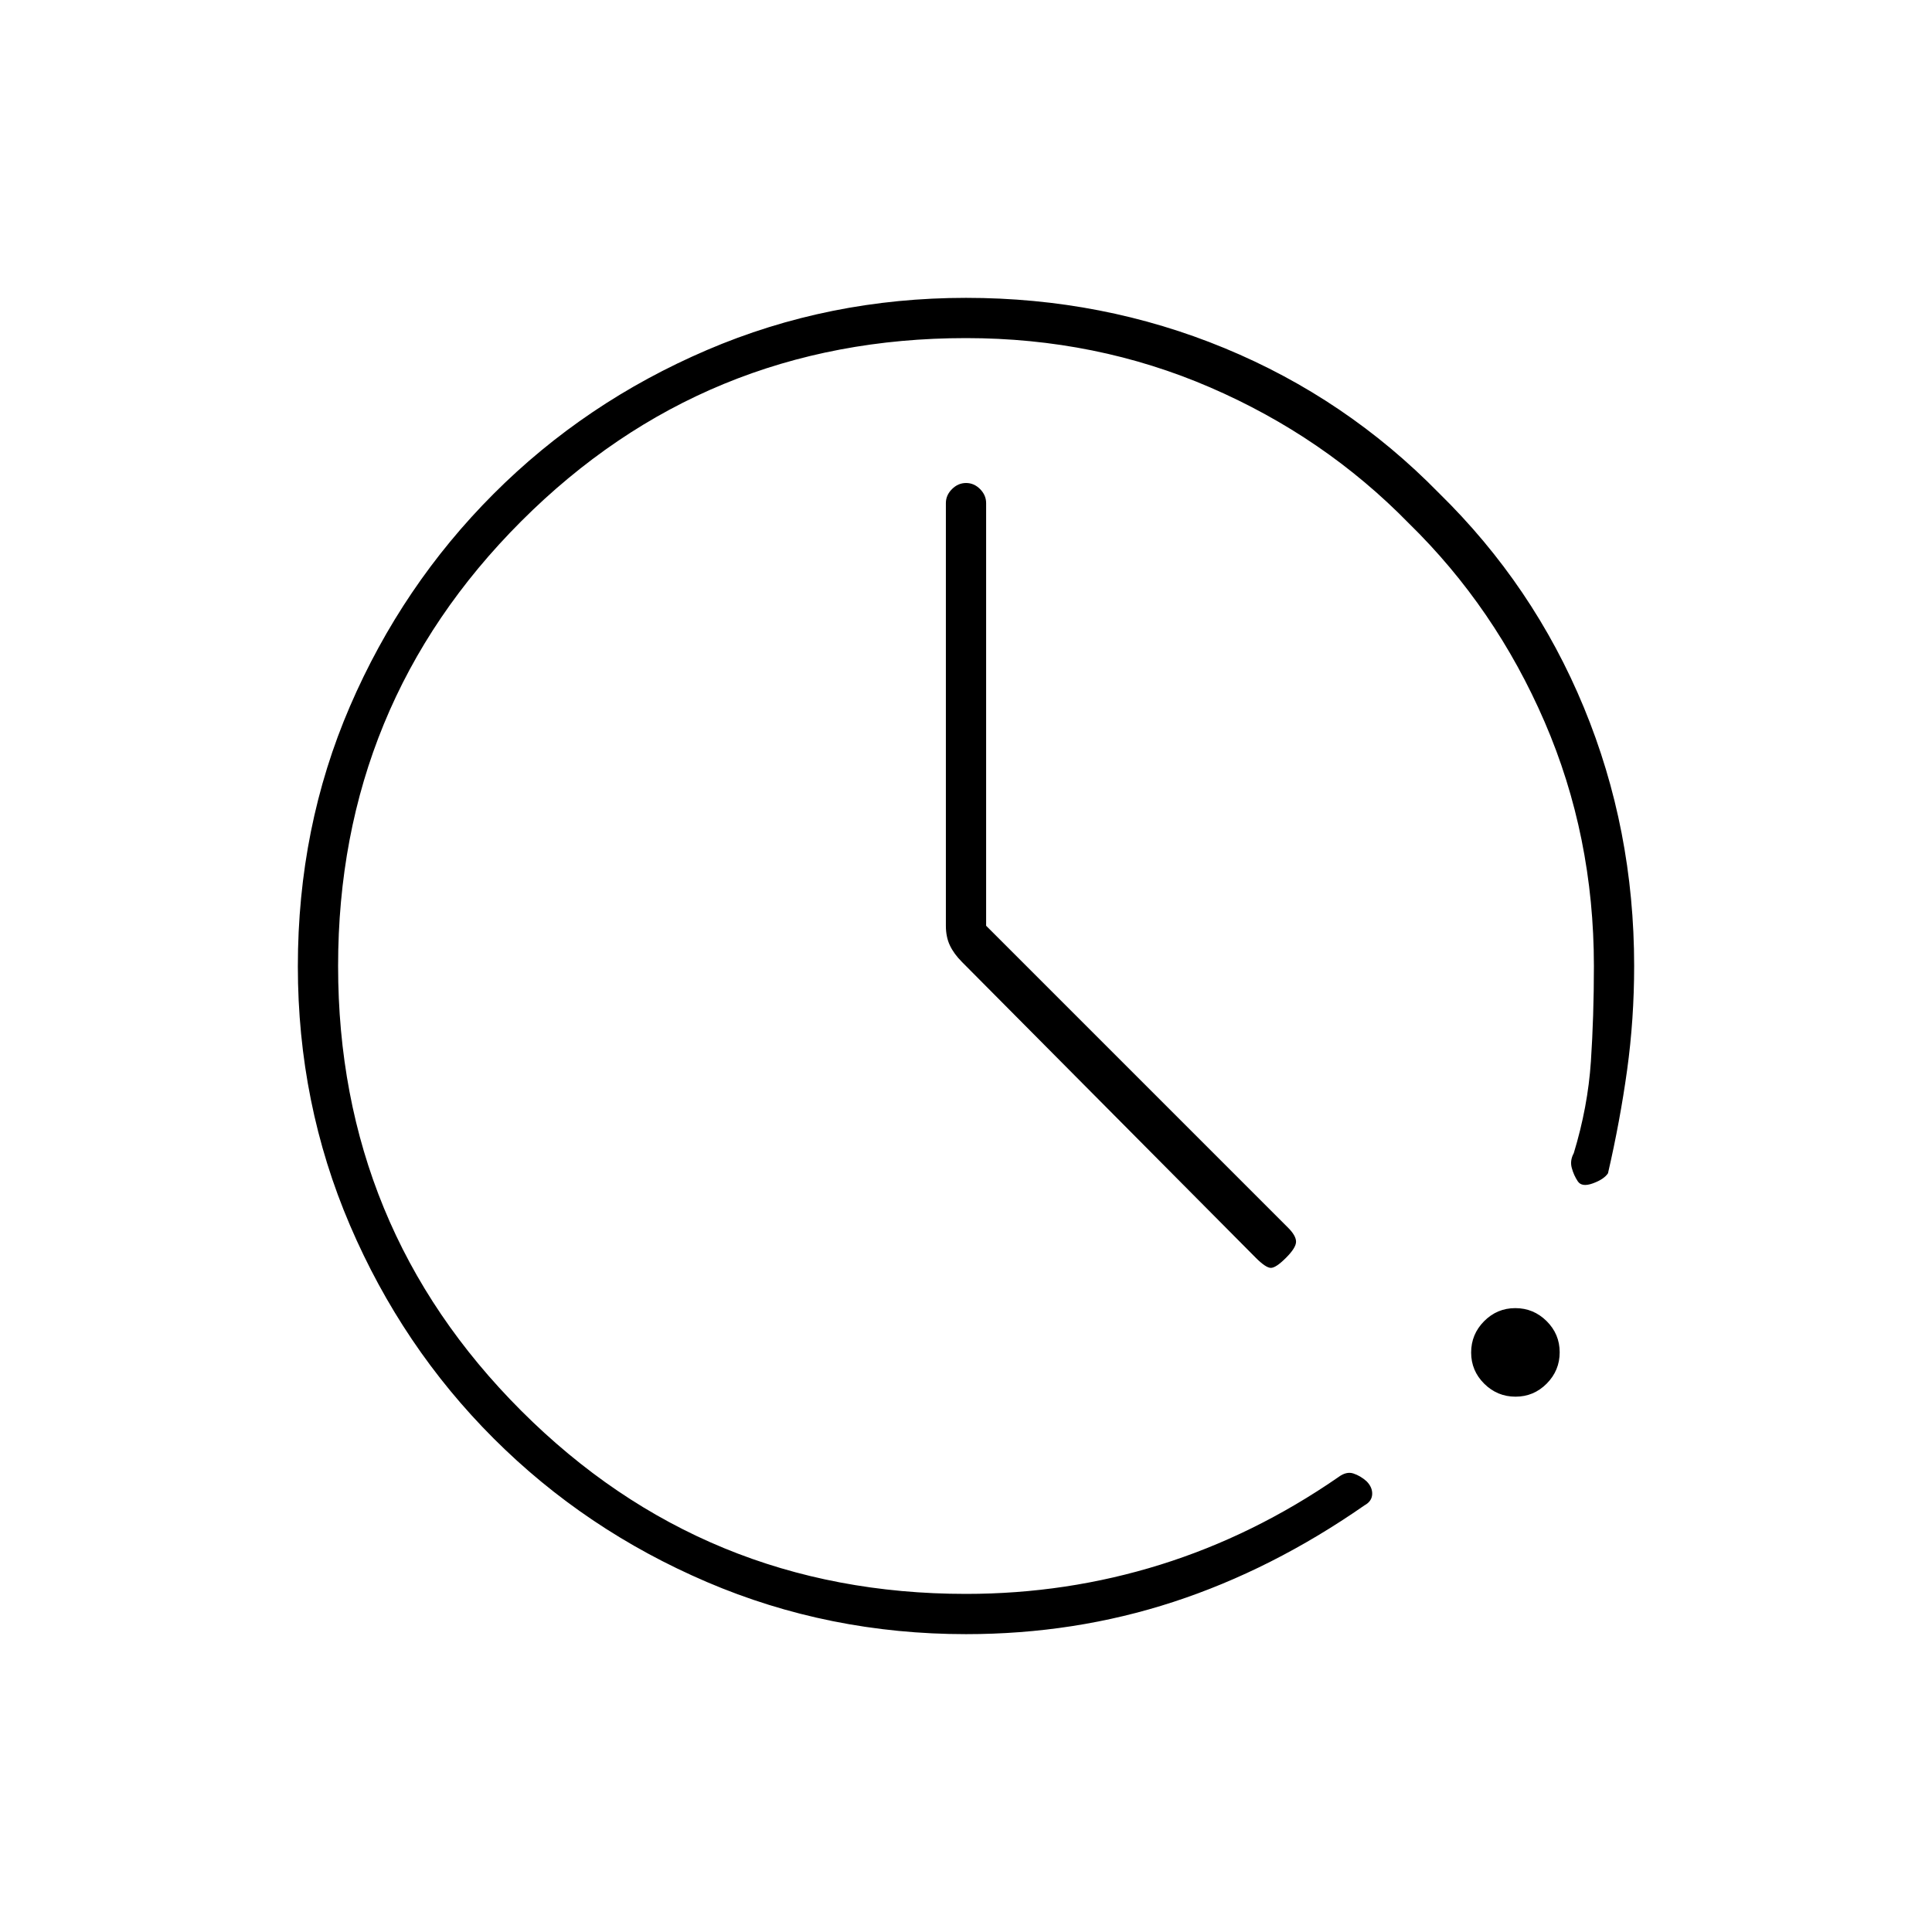 <svg xmlns="http://www.w3.org/2000/svg" height="20" viewBox="0 -960 960 960" width="20"><path d="M480-148q-68.21 0-128.72-25.89-60.51-25.89-105.99-71.35-45.48-45.46-71.39-105.93Q148-411.65 148-479.83q0-69.17 25.9-129.23 25.91-60.06 71.39-105.57 45.48-45.52 105.99-71.44Q411.79-812 480-812q68 0 128.5 25T715-715q47 46 72 106.5T812-480q0 26.41-3.5 51.71Q805-403 799-377q-2 3-7.5 5t-7.5-1q-2-3-3-6.67-1-3.66 1-7.33 7-23 8.5-45.5T792-480q0-64.63-24.5-121.32Q743-658 700-700q-42-43-98.68-67.5Q544.63-792 480-792q-130 0-221 91t-91 221q0 130 91 221t221 91q50 0 96.5-14.5T665-226q4-3 7.5-1.83 3.5 1.16 6.5 3.83 3 3 2.83 6.5-.16 3.5-3.83 5.5-46 32-95 48t-103 16Zm273.06-118q-9.06 0-15.56-6.44-6.5-6.45-6.5-15.5 0-9.06 6.44-15.56 6.45-6.5 15.5-6.5 9.06 0 15.56 6.44 6.5 6.45 6.5 15.5 0 9.06-6.44 15.56-6.45 6.5-15.5 6.5ZM490-500l150 150q4 4 4 7t-5 8q-5 5-7.5 5t-7.5-5L478-482q-4-4-6-8.22-2-4.21-2-9.78v-210q0-3.95 3.04-6.97 3.03-3.03 7-3.03 3.96 0 6.96 3.03 3 3.02 3 6.97v210Z"/></svg>